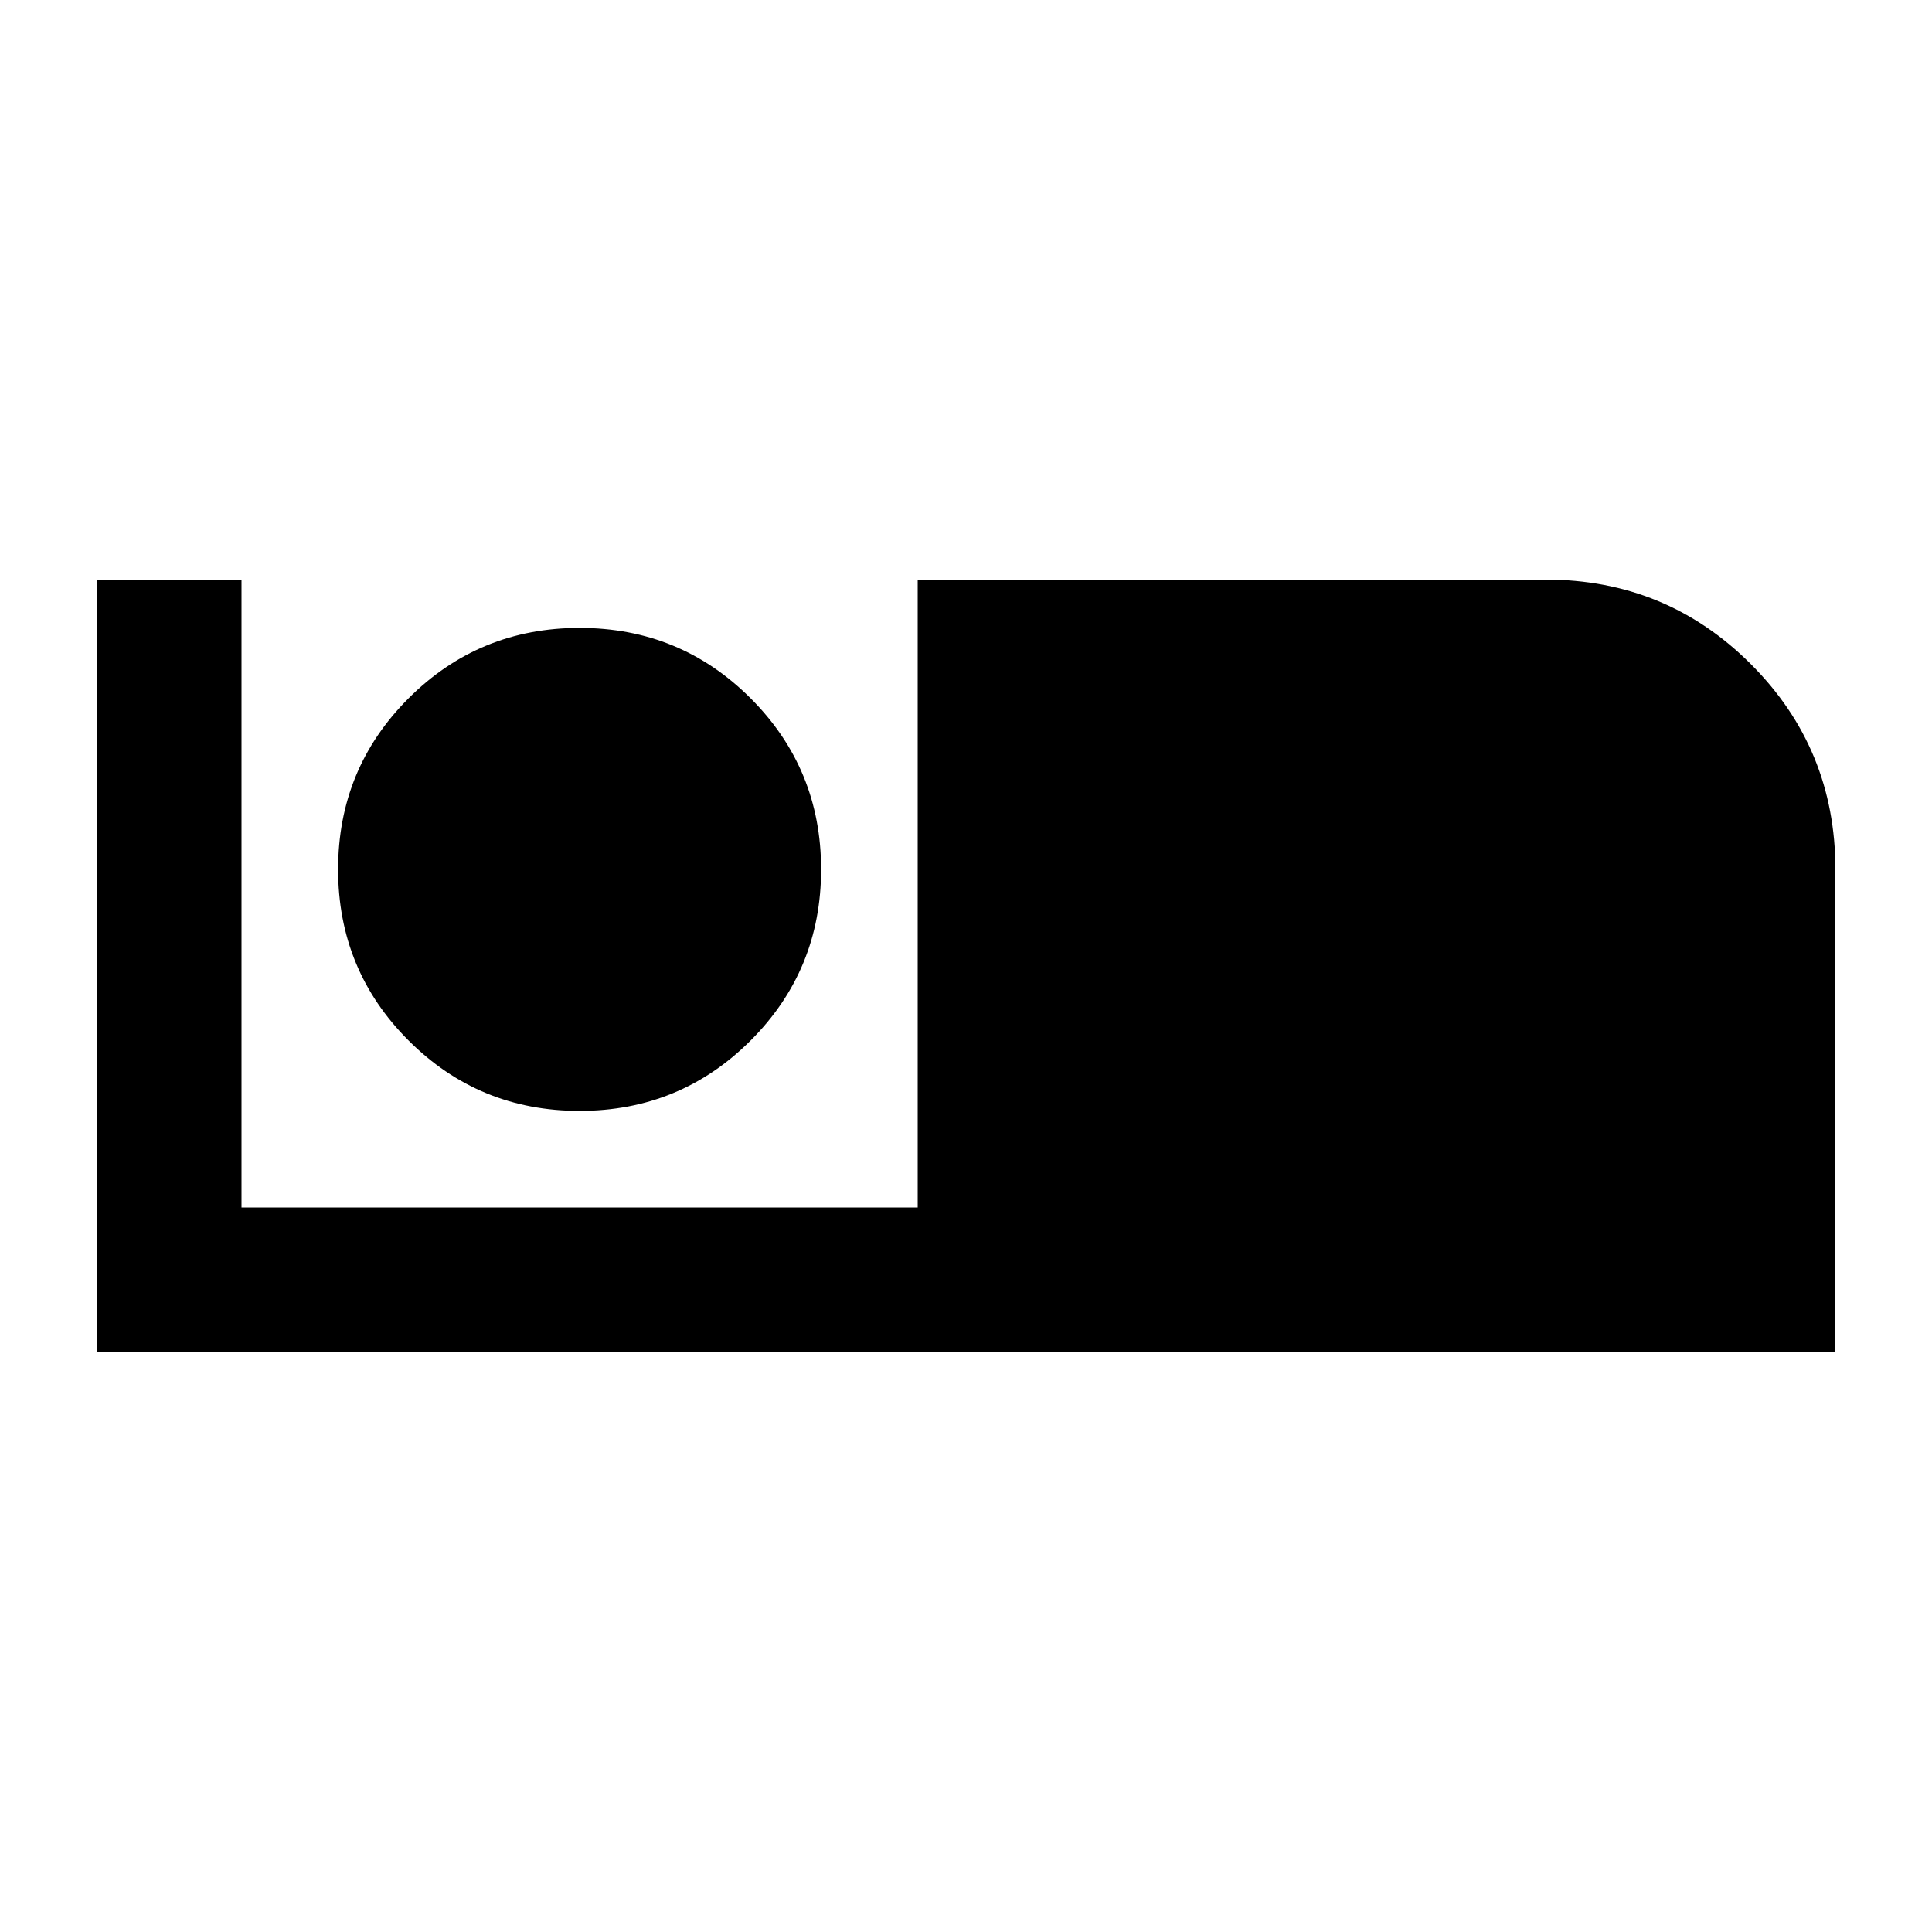 <svg xmlns="http://www.w3.org/2000/svg" height="20" viewBox="0 -960 960 960" width="20"><path d="M48-288v-384h72v312h336v-312h312q60 0 102 42t42 102v240H48Zm240-120q50 0 85-35t35-85q0-50-35-85t-85-35q-50 0-85 35t-35 85q0 50 35 85t85 35Z"/></svg>